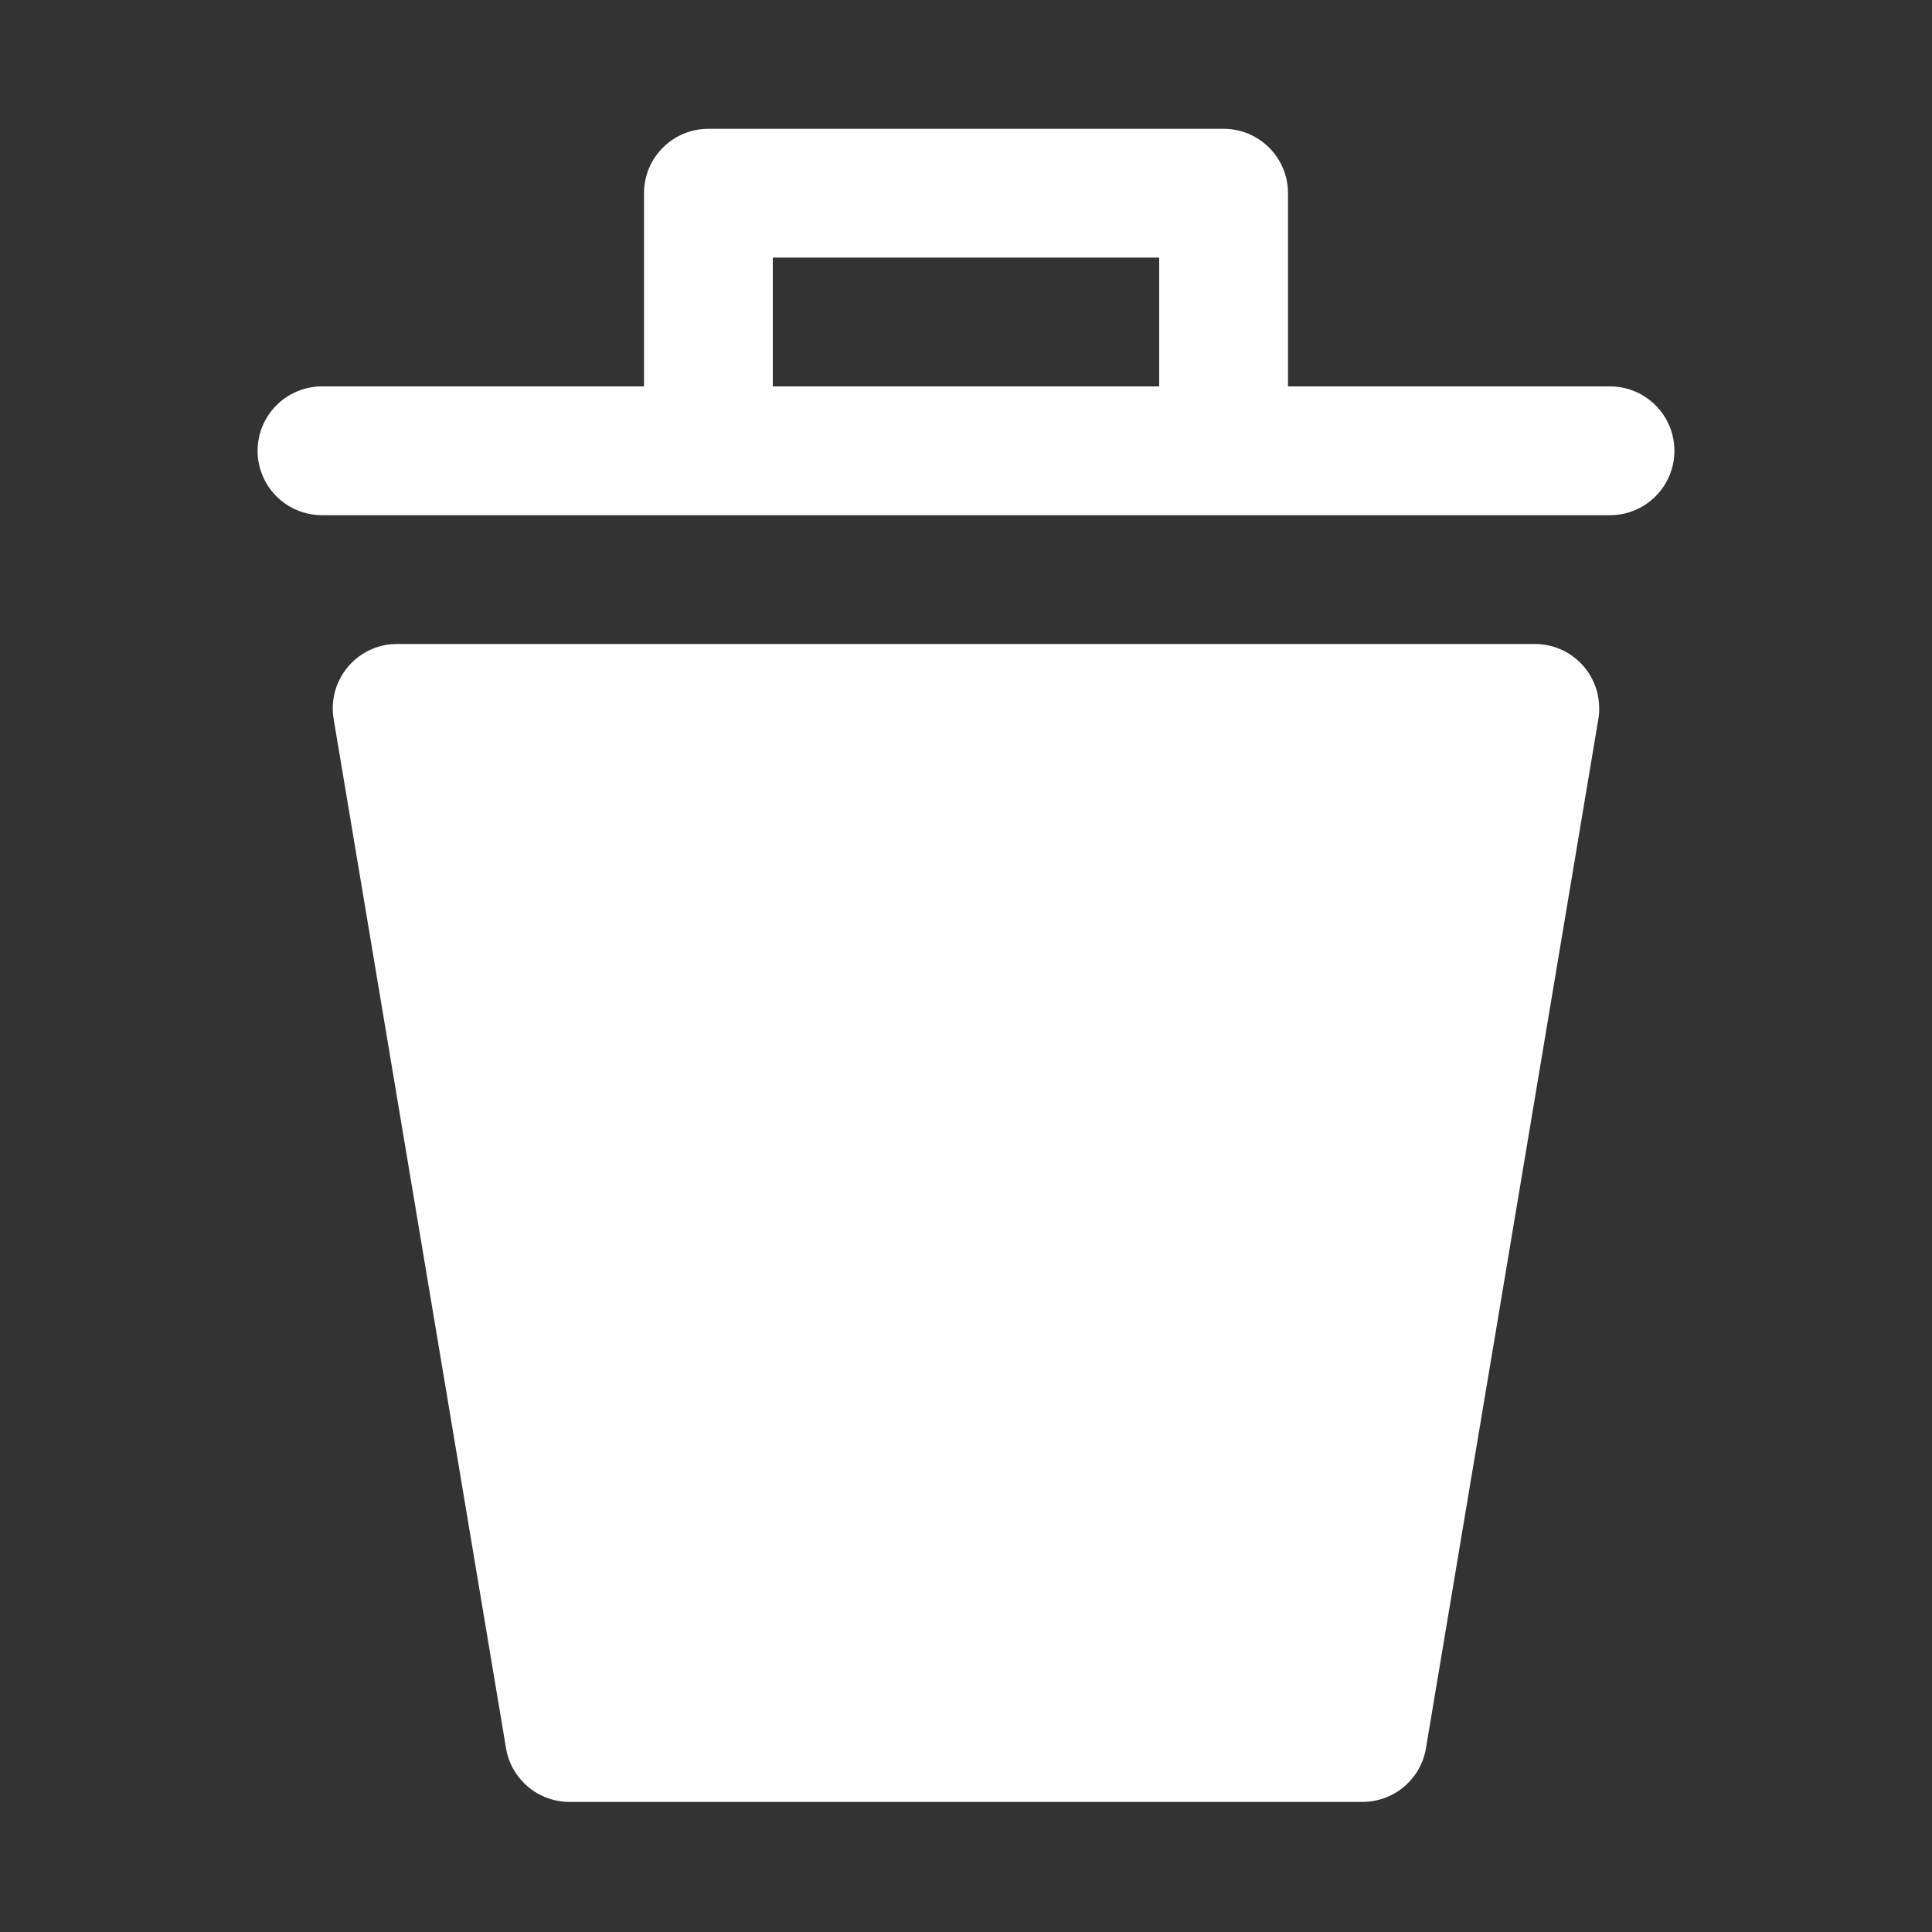 <svg version="1.1" xmlns="http://www.w3.org/2000/svg" xlink="http://www.w3.org/1999/xlink" x="0px" y="0px" width="15px" height="15px" viewBox="0 0 15 15" style="enable-background:new 0 0 15 15;" space="preserve">
    <rect x="0" y="0" width="15" height="15" fill="#333333" stroke="none"/>
    <path d="M12.41,5.58l-1.34,8c-0.043,0.237,-0.249,0.409,-0.49,0.41H4.42c-0.241,-0.001,-0.447,-0.173,-0.49,-0.41l-1.34,-8C2.546,5.307,2.731,5.051,3.003,5.006C3.029,5.002,3.054,5,3.08,5h8.83c0.276,-0.004,0.503,0.217,0.506,0.493C12.417,5.522,12.415,5.551,12.41,5.58zM13,3.5C13,3.776,12.776,4,12.5,4h-10C2.224,4,2,3.776,2,3.5S2.224,3,2.5,3H5V1.5C5,1.224,5.224,1,5.5,1h4C9.776,1,10,1.224,10,1.5V3h2.5C12.776,3,13,3.224,13,3.5zM9,3V2H6v1H9z" fill="#FFFFFF"/>
    </svg>